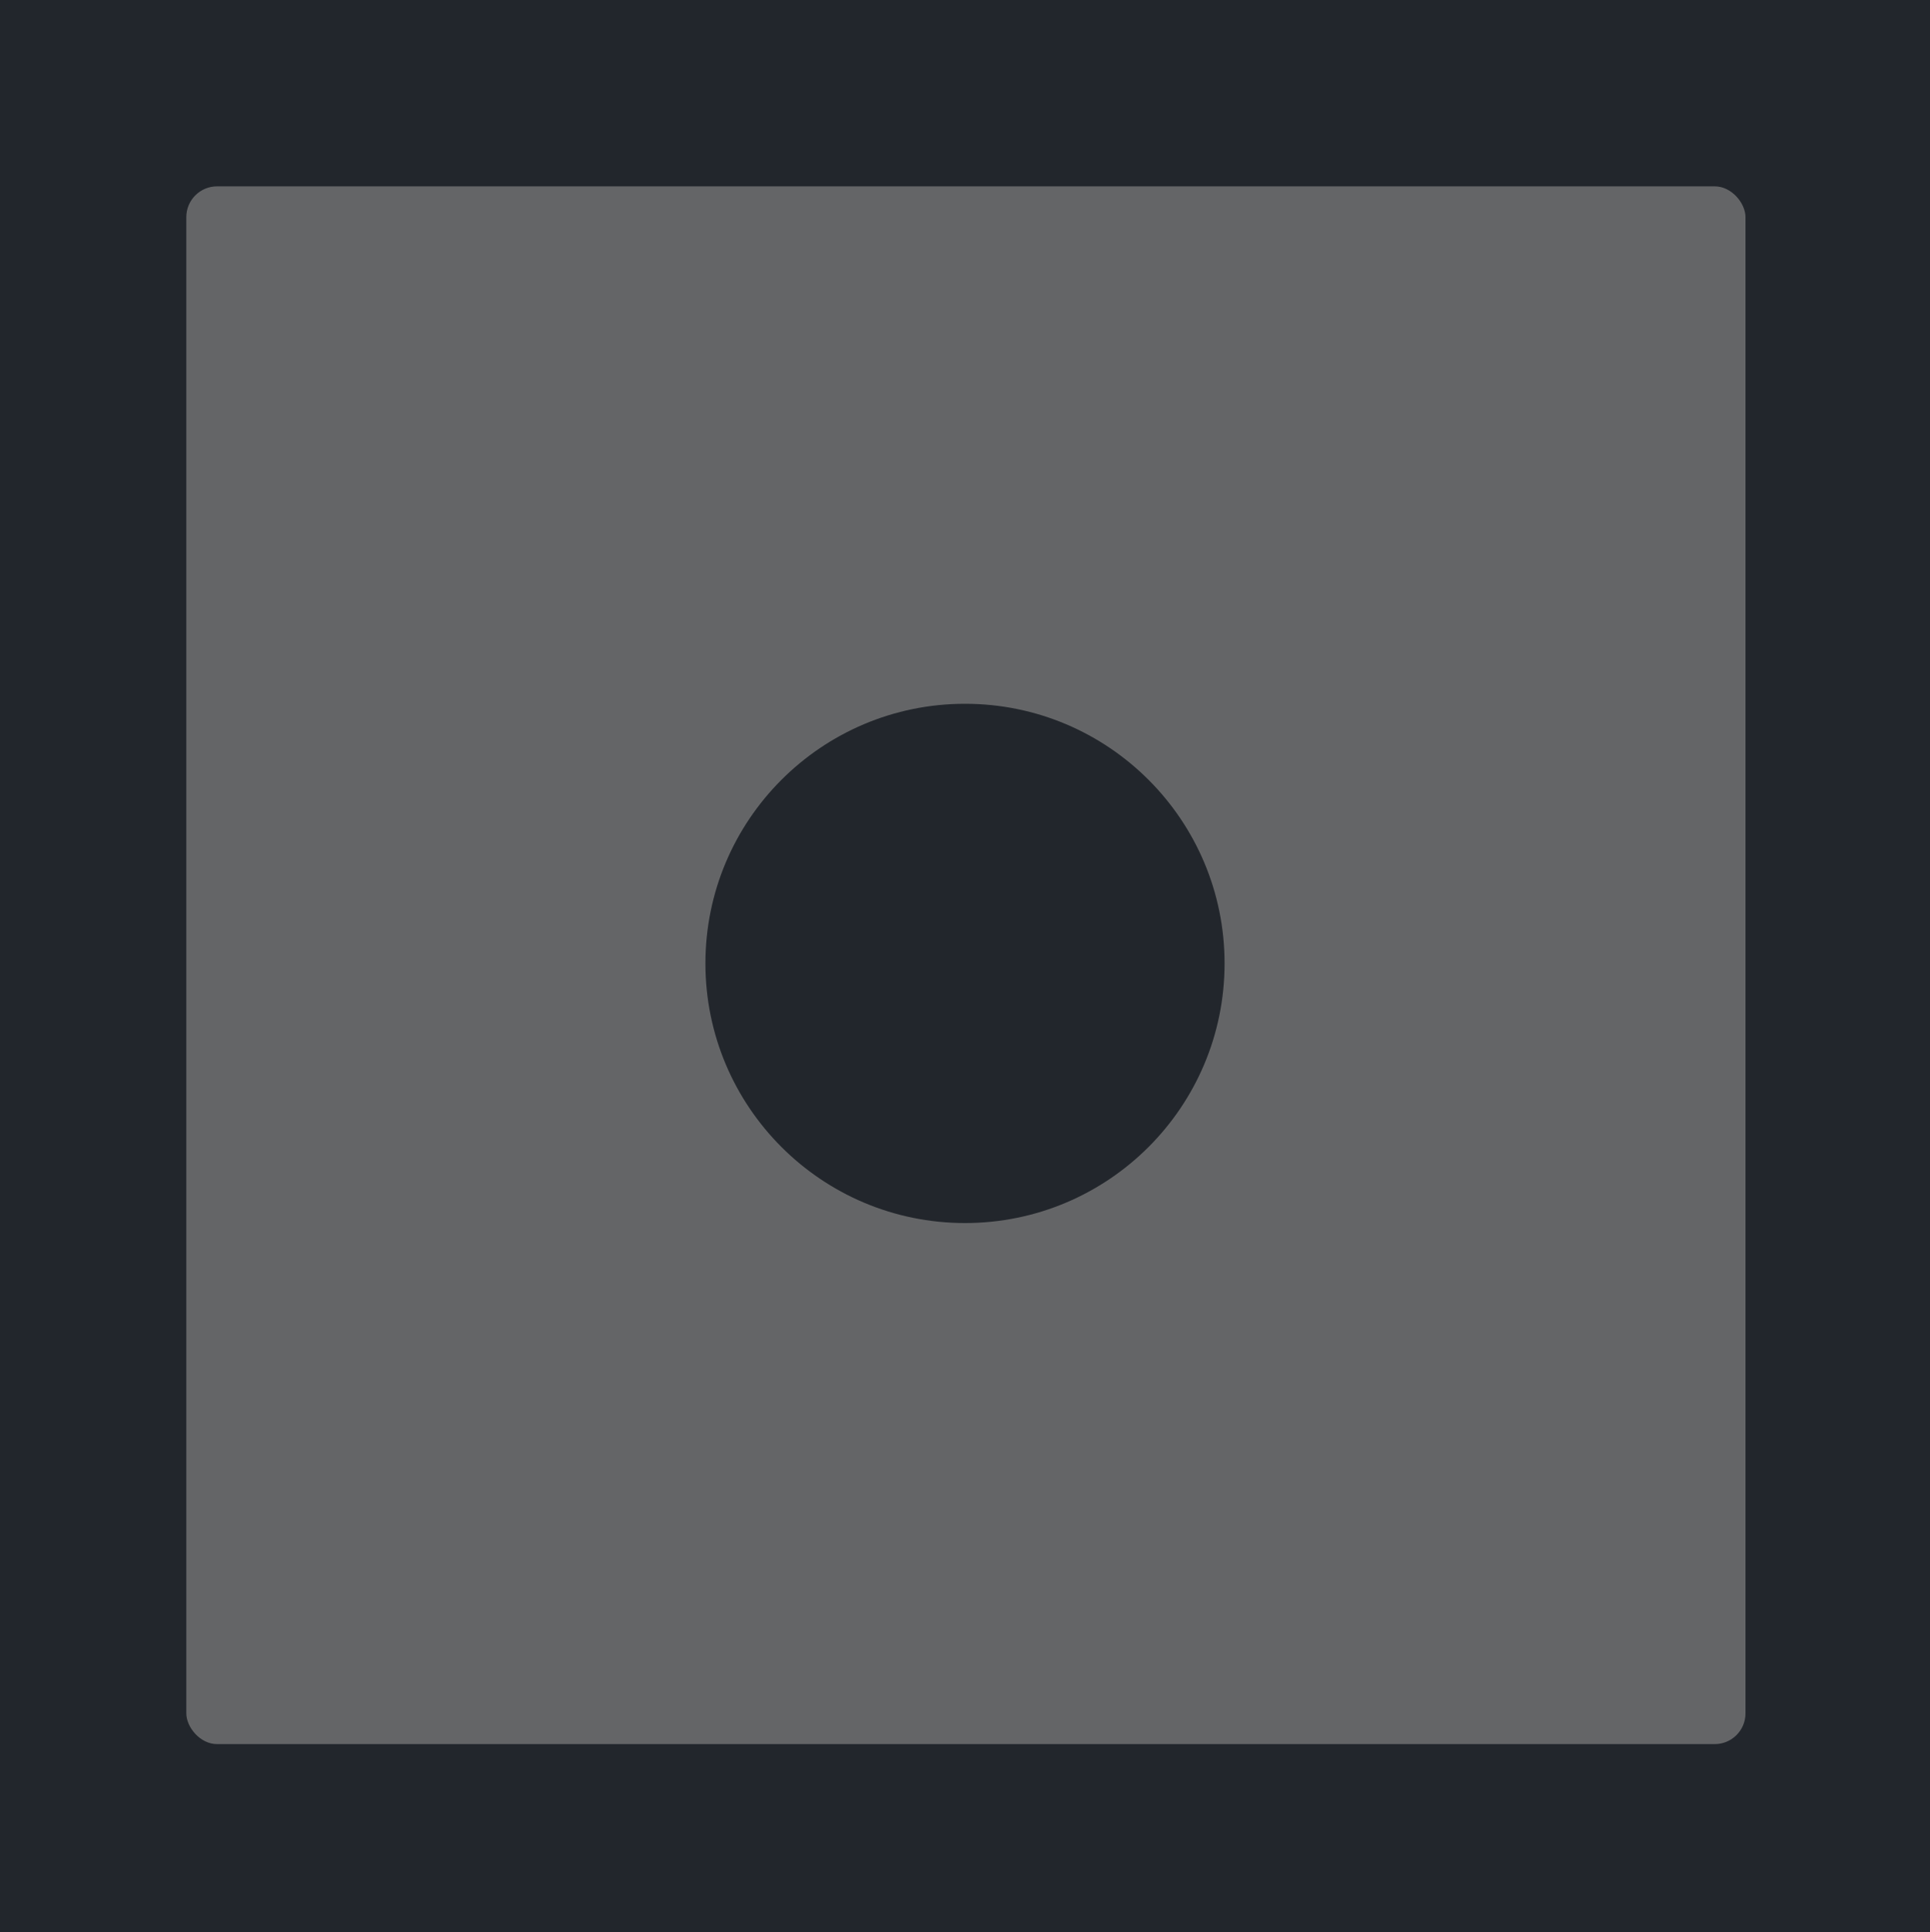 <svg width="1067" height="1068" viewBox="0 0 1067 1068" fill="none" xmlns="http://www.w3.org/2000/svg">
<rect width="1067" height="1068" fill="#1E1E1E"/>
<path d="M1067 0H0V1068H1067V0Z" fill="#22262C"/>
<rect x="103" y="103" width="862" height="861" rx="17" fill="#646567"/>
<mask id="mask0_0_1" style="mask-type:alpha" maskUnits="userSpaceOnUse" x="103" y="103" width="862" height="861">
<rect x="103" y="103" width="862" height="861" rx="17" fill="#D9D9D9"/>
</mask>
<g mask="url(#mask0_0_1)">
</g>
<path d="M533.5 676C612.753 676 677 611.753 677 532.5C677 453.247 612.753 389 533.5 389C454.247 389 390 453.247 390 532.5C390 611.753 454.247 676 533.5 676Z" fill="#22262C"/>
</svg>
